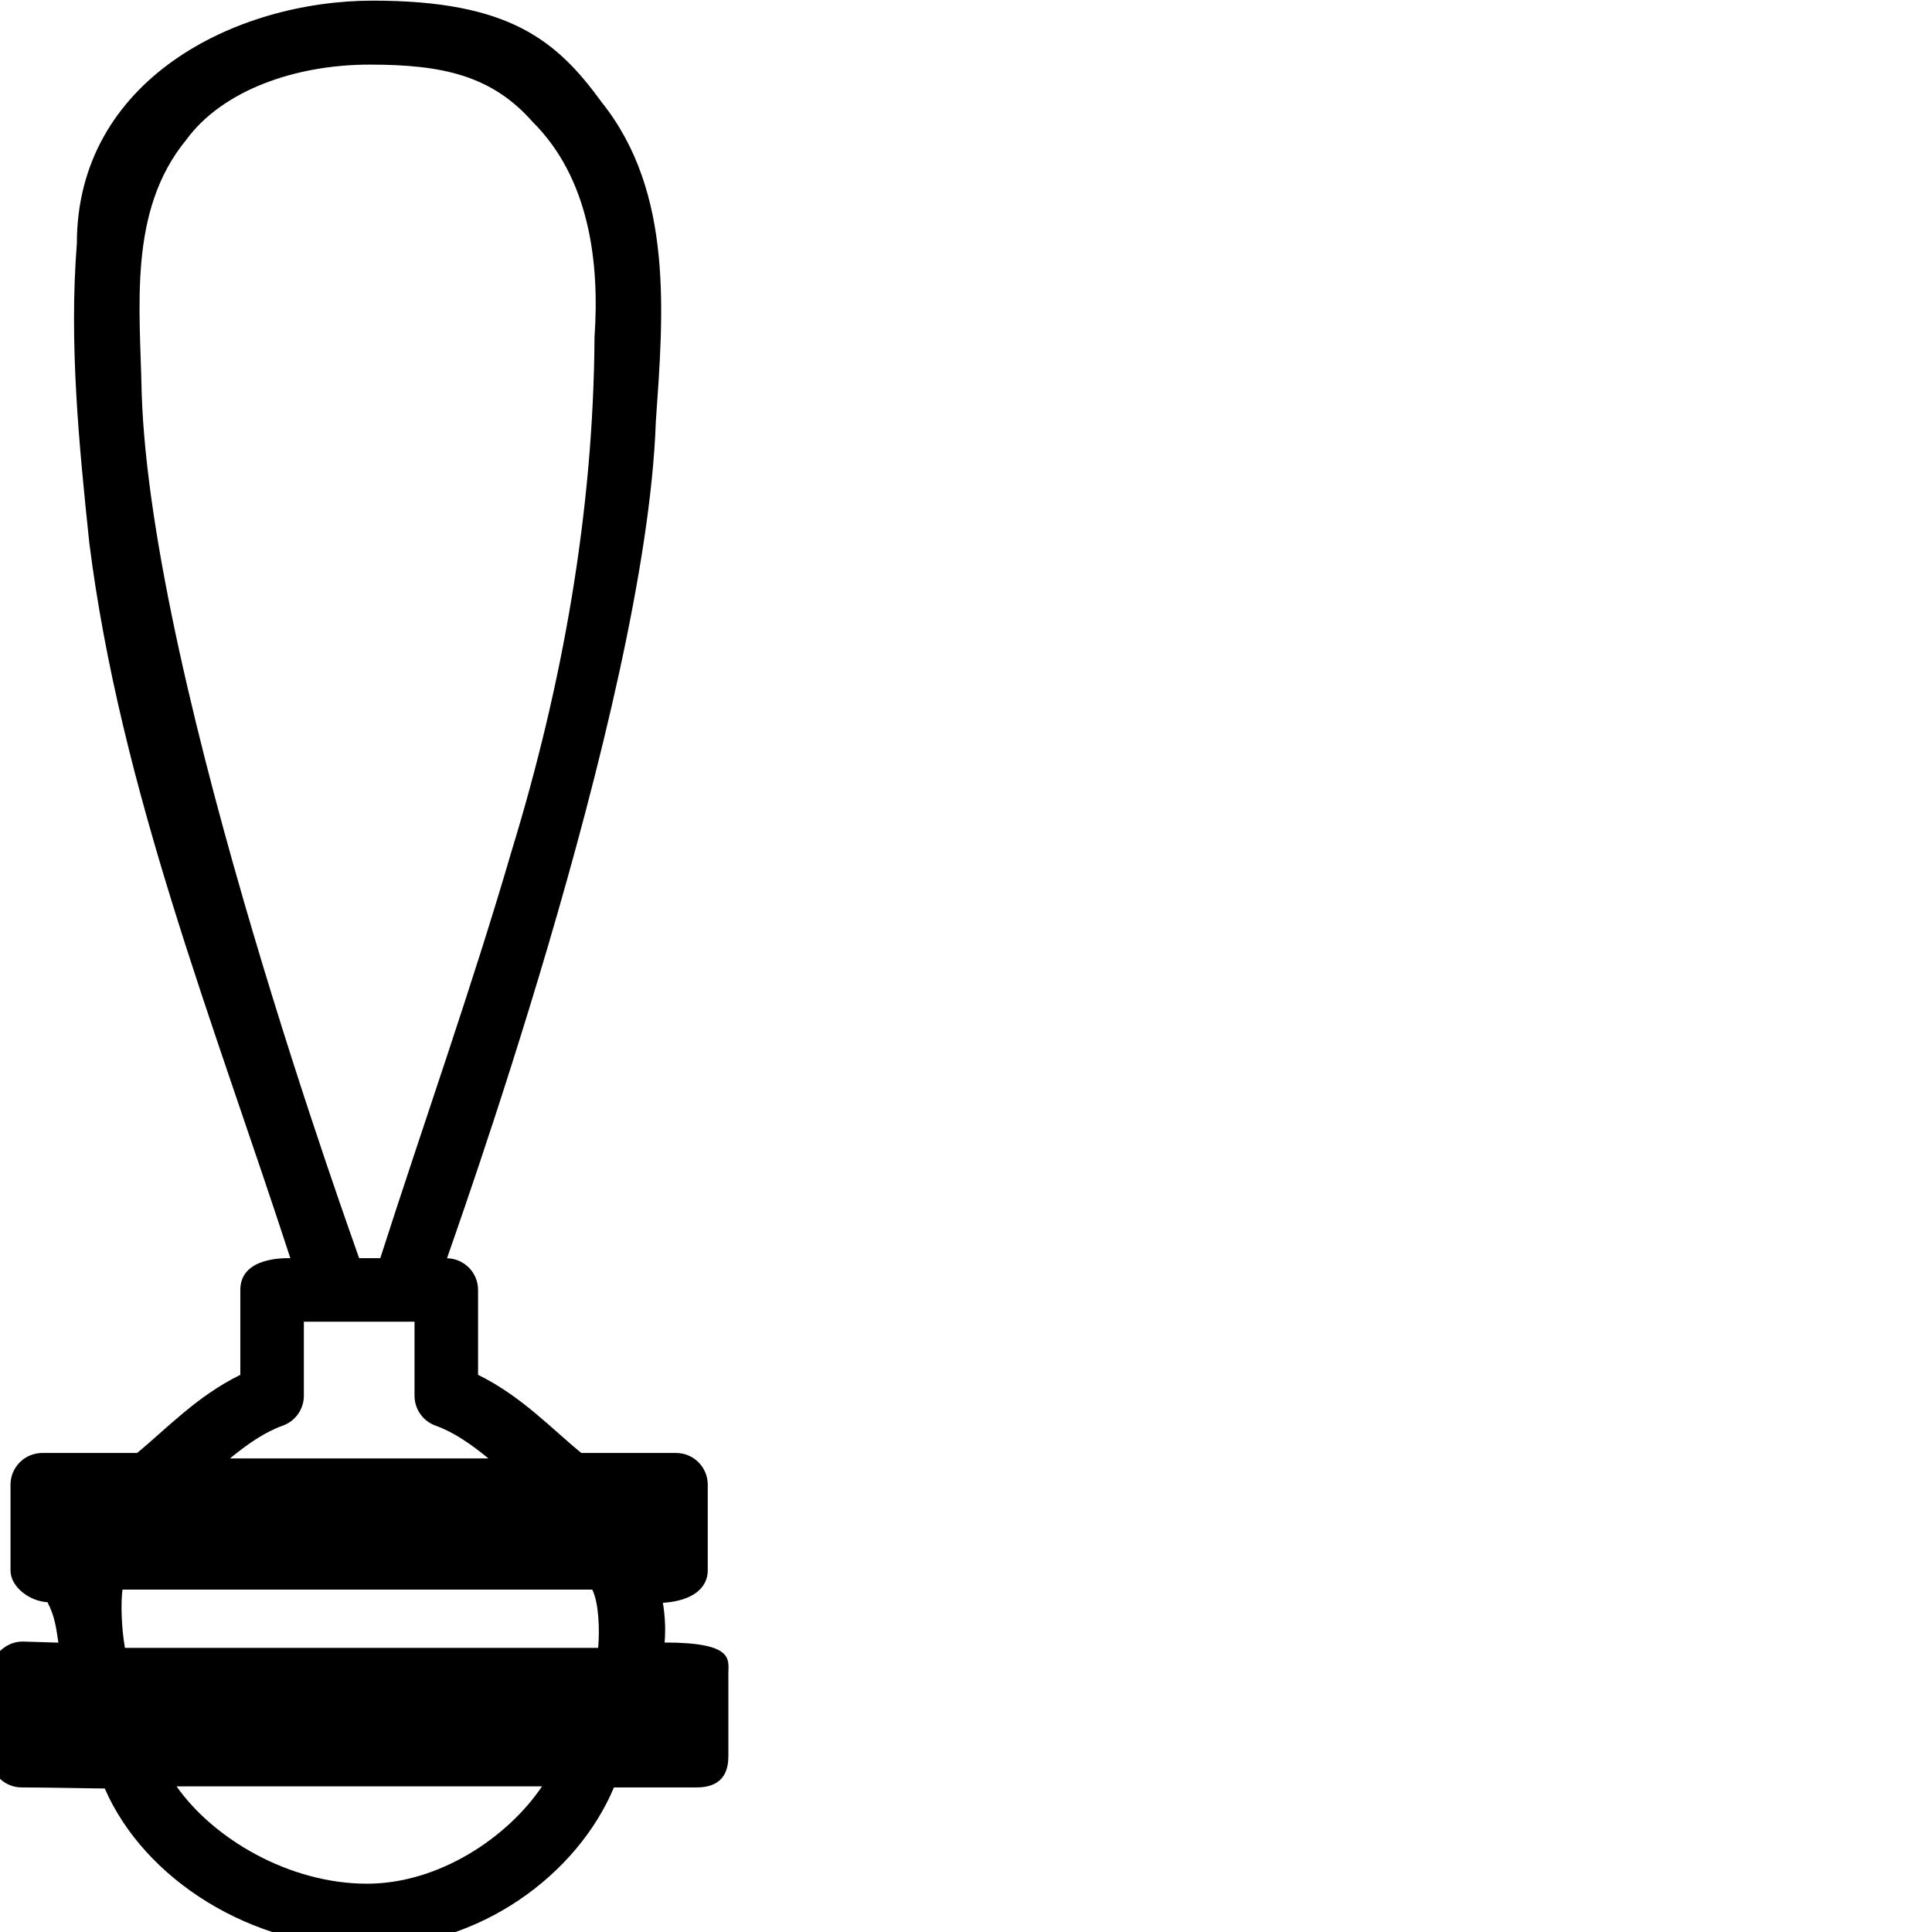 <?xml version="1.0" encoding="UTF-8" standalone="no"?>
<!-- Created with Inkscape (http://www.inkscape.org/) -->
<svg
   xmlns:dc="http://purl.org/dc/elements/1.1/"
   xmlns:cc="http://web.resource.org/cc/"
   xmlns:rdf="http://www.w3.org/1999/02/22-rdf-syntax-ns#"
   xmlns:svg="http://www.w3.org/2000/svg"
   xmlns="http://www.w3.org/2000/svg"
   xmlns:sodipodi="http://inkscape.sourceforge.net/DTD/sodipodi-0.dtd"
   xmlns:inkscape="http://www.inkscape.org/namespaces/inkscape"
   width="18px"
   height="18px"
   id="svg1290"
   sodipodi:version="0.32"
   inkscape:version="0.41.1"
   sodipodi:docbase="/home/rosmord/Travail/Gsigns/Ramessides/Fontes"
   sodipodi:docname="W19.svg">
  <defs
     id="defs3" />
  <sodipodi:namedview
     id="base"
     pagecolor="#ffffff"
     bordercolor="#666666"
     borderopacity="1.0"
     inkscape:pageopacity="0.0"
     inkscape:pageshadow="2"
     inkscape:zoom="43.777778"
     inkscape:cx="9.0000000"
     inkscape:cy="8.0621050"
     inkscape:document-units="px"
     inkscape:current-layer="layer1"
     inkscape:window-width="1272"
     inkscape:window-height="948"
     inkscape:window-x="0"
     inkscape:window-y="0" />
  <g
     inkscape:label="Layer 1"
     inkscape:groupmode="layer"
     id="layer1">
    <path
       style="color:#000000;fill:#000000;fill-opacity:1;fill-rule:nonzero;stroke:none;stroke-width:31.217;stroke-linecap:square;stroke-linejoin:round;stroke-miterlimit:4;stroke-dashoffset:0;stroke-opacity:1;marker:none;marker-start:none;marker-mid:none;marker-end:none;visibility:visible;display:inline;overflow:visible"
       d="M 3.474,0.006 C 2.189,0.006 0.716,0.747 0.716,2.269 C 0.643,3.198 0.735,4.134 0.832,5.058 C 1.123,7.36 1.991,9.528 2.705,11.722 C 2.648,11.722 2.239,11.711 2.239,12.018 C 2.239,12.281 2.239,12.545 2.239,12.809 C 1.833,13.008 1.551,13.313 1.277,13.537 C 0.983,13.537 0.689,13.537 0.394,13.537 C 0.231,13.537 0.098,13.669 0.098,13.833 C 0.098,14.099 0.098,14.365 0.098,14.631 C 0.098,14.79 0.283,14.92 0.442,14.927 C 0.513,15.061 0.525,15.18 0.544,15.304 C 0.433,15.301 0.322,15.298 0.212,15.294 C 0.048,15.292 -0.093,15.438 -0.093,15.59 C -0.093,15.845 -0.093,16.101 -0.093,16.357 C -0.094,16.52 0.039,16.653 0.202,16.653 C 0.422,16.653 0.946,16.664 0.976,16.663 C 1.346,17.512 2.341,18.142 3.419,18.142 C 4.468,18.142 5.378,17.467 5.72,16.653 C 5.977,16.653 6.234,16.653 6.49,16.653 C 6.767,16.653 6.786,16.46 6.786,16.357 C 6.786,16.101 6.786,15.845 6.786,15.59 C 6.786,15.461 6.842,15.303 6.192,15.303 C 6.202,15.184 6.197,15.059 6.176,14.933 C 6.461,14.915 6.594,14.789 6.594,14.631 C 6.594,14.365 6.594,14.099 6.594,13.833 C 6.594,13.669 6.462,13.537 6.298,13.537 C 6.004,13.537 5.71,13.537 5.416,13.537 C 5.141,13.313 4.859,13.008 4.454,12.809 C 4.454,12.545 4.454,12.281 4.454,12.018 C 4.454,11.857 4.325,11.726 4.165,11.723 C 4.171,11.686 6.018,6.602 6.11,3.932 C 6.18,2.927 6.279,1.796 5.607,0.954 C 5.187,0.376 4.746,0.006 3.474,0.006 z M 3.443,0.602 C 4.121,0.602 4.58,0.702 4.962,1.135 C 5.488,1.658 5.588,2.435 5.539,3.141 C 5.529,4.765 5.242,6.376 4.767,7.927 C 4.395,9.203 3.949,10.457 3.543,11.722 C 3.477,11.722 3.412,11.722 3.346,11.722 C 3.328,11.66 1.406,6.393 1.32,3.661 C 1.305,2.865 1.191,1.965 1.735,1.303 C 2.072,0.841 2.753,0.602 3.443,0.602 z M 2.831,12.314 C 3.174,12.314 3.518,12.314 3.862,12.314 C 3.862,12.544 3.862,12.774 3.862,13.004 C 3.862,13.128 3.94,13.24 4.057,13.282 C 4.23,13.344 4.388,13.455 4.551,13.588 L 2.142,13.588 C 2.305,13.455 2.463,13.344 2.635,13.282 C 2.753,13.24 2.831,13.128 2.831,13.004 C 2.831,12.774 2.831,12.544 2.831,12.314 z M 1.141,14.81 L 5.518,14.81 C 5.579,14.933 5.588,15.18 5.573,15.353 L 1.164,15.353 C 1.13,15.157 1.125,14.934 1.141,14.81 z M 1.645,16.643 L 5.05,16.643 C 4.73,17.118 4.091,17.55 3.419,17.55 C 2.693,17.55 1.986,17.13 1.645,16.643 z "
       id="path1429"
       sodipodi:nodetypes="cccccccccccccccccccccsccccccccccczcccccccczcccccccccccccccccc" />
  </g>
</svg>
